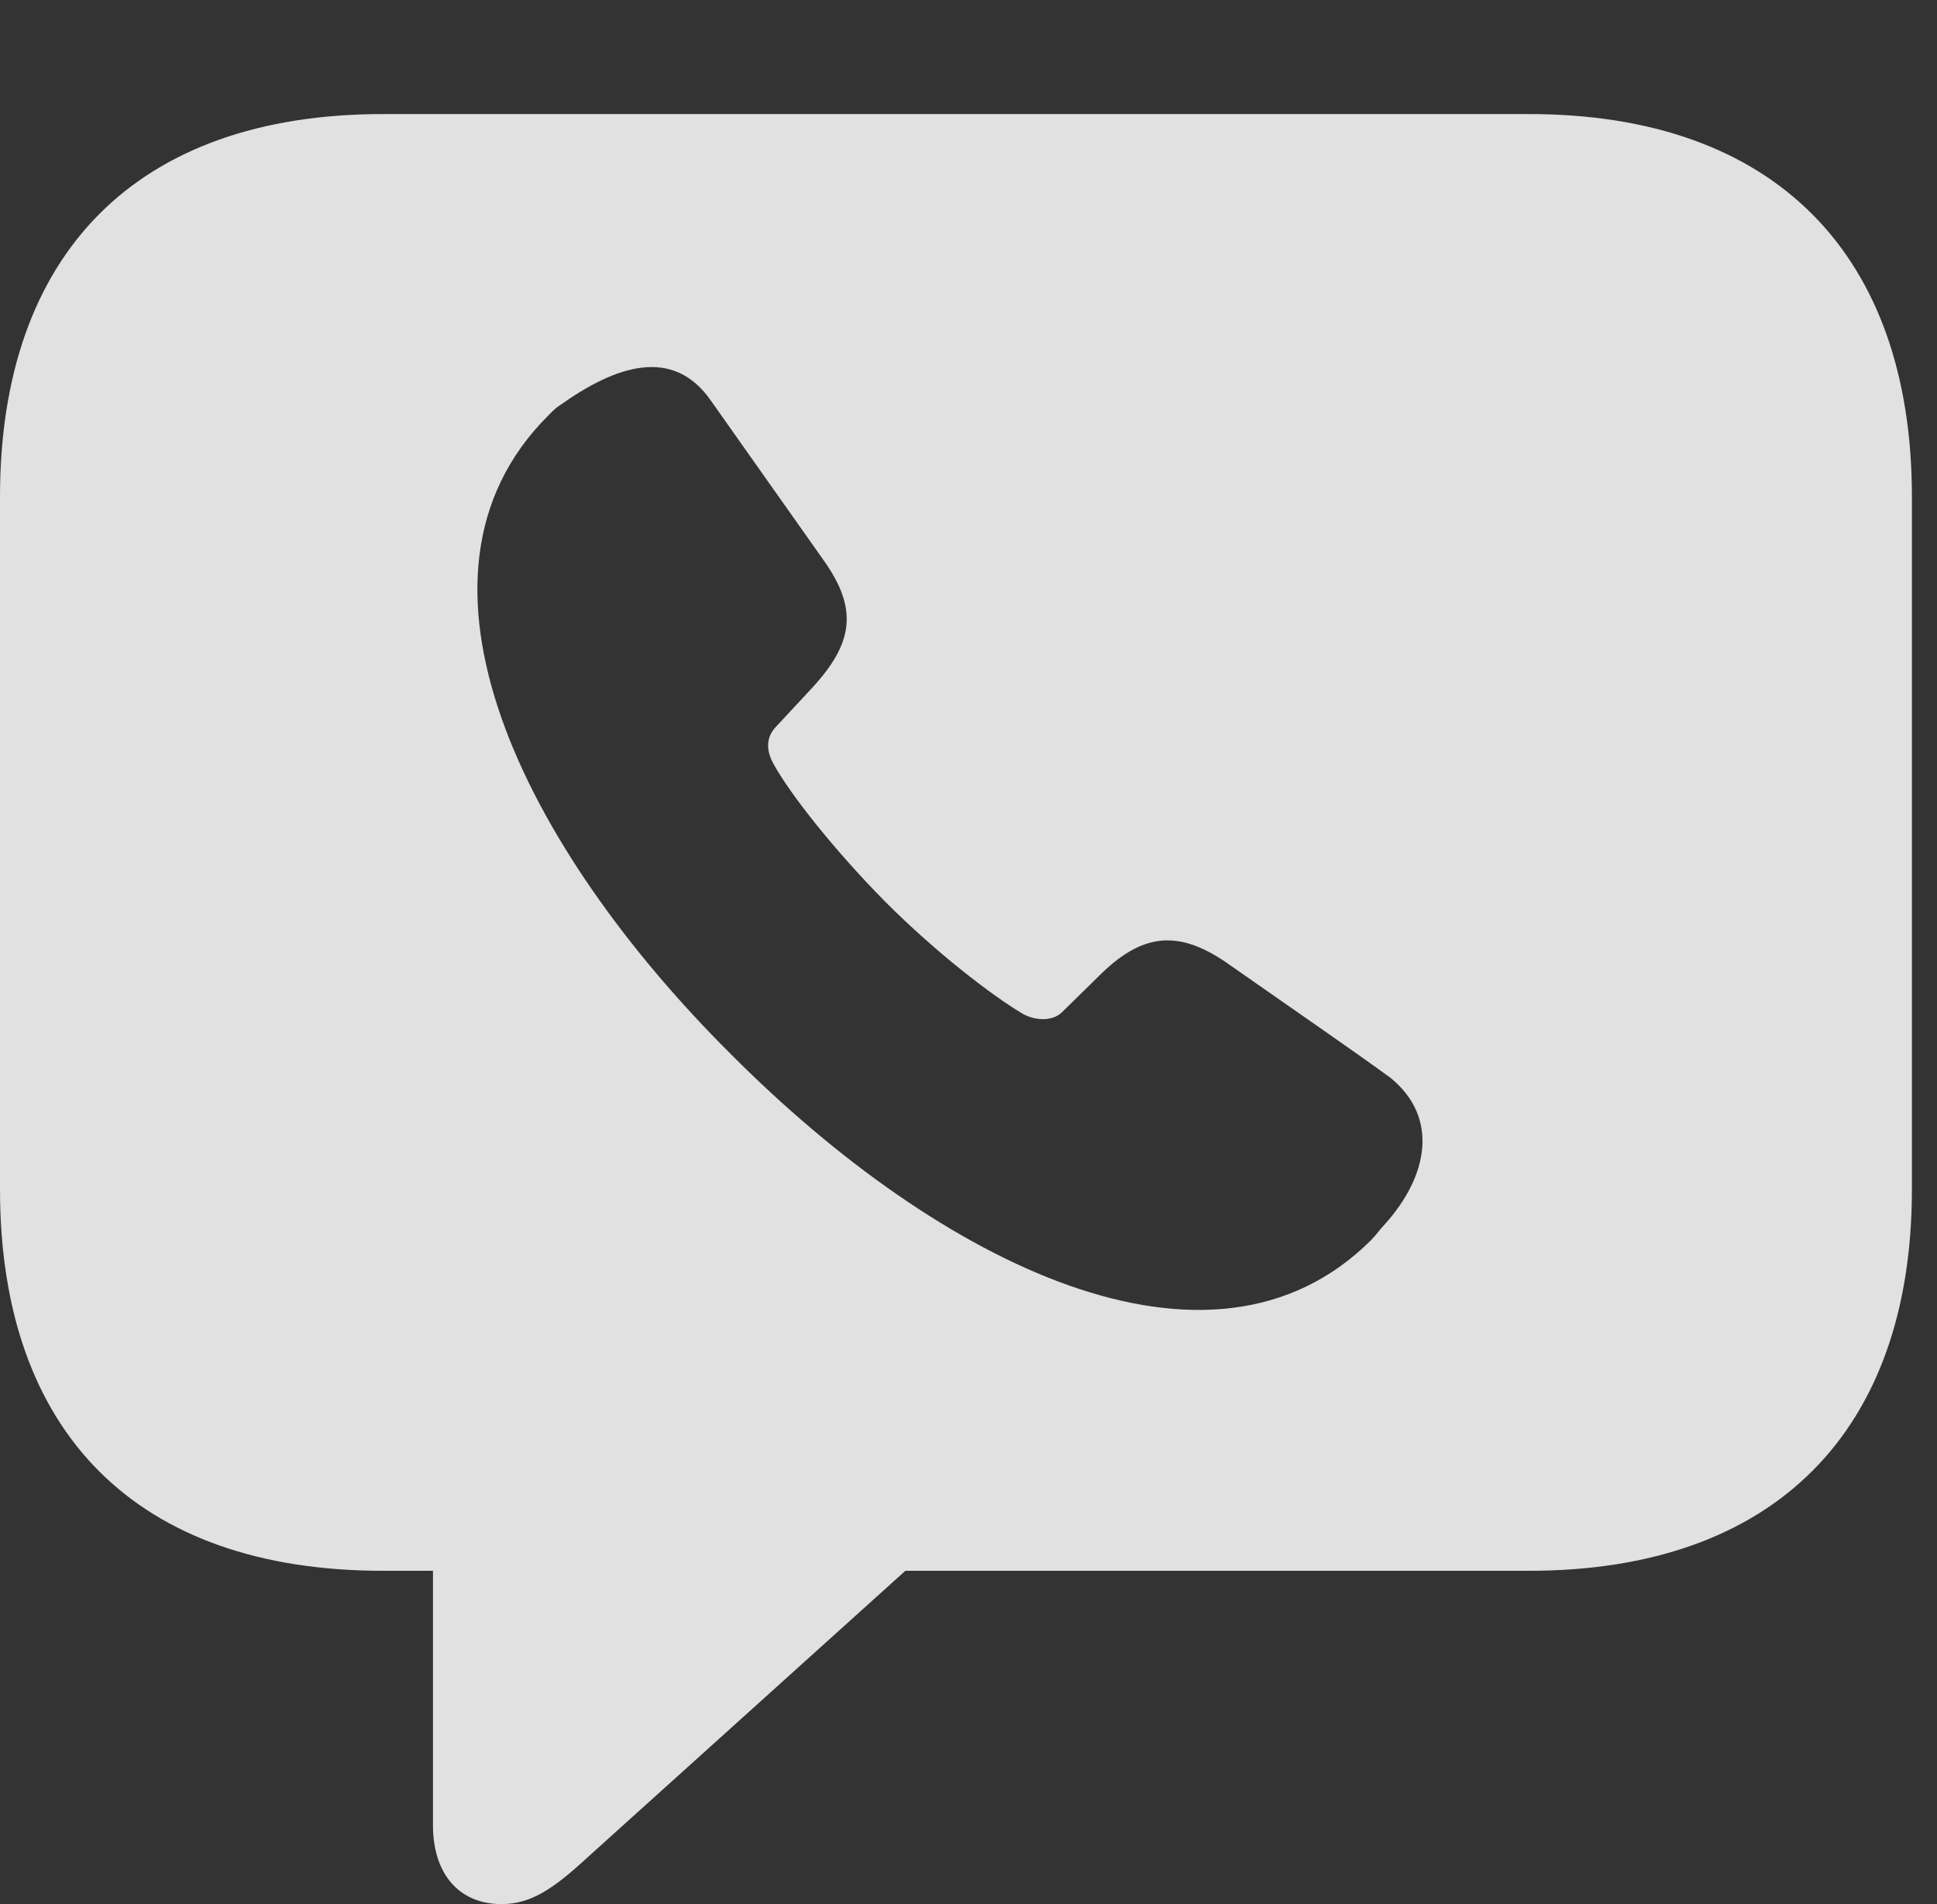 <?xml version="1.0" encoding="UTF-8"?>
<!--Generator: Apple Native CoreSVG 232.5-->
<!DOCTYPE svg
PUBLIC "-//W3C//DTD SVG 1.1//EN"
       "http://www.w3.org/Graphics/SVG/1.1/DTD/svg11.dtd">
<svg version="1.1" xmlns="http://www.w3.org/2000/svg" xmlns:xlink="http://www.w3.org/1999/xlink" width="27.871" height="27.393">
 <rect width="100%" height="100%" fill="#333333" stroke="none"/>
 <g>
  <rect height="27.393" opacity="0" width="27.871" x="0" y="0"/>
  <path d="M27.51 7.148L27.51 17.109C27.51 20.586 25.537 22.598 22.002 22.598L13.027 22.598L8.467 26.709C7.969 27.168 7.646 27.393 7.217 27.393C6.592 27.393 6.23 26.943 6.23 26.26L6.23 22.598L5.508 22.598C1.963 22.598 0 20.605 0 17.109L0 7.148C0 3.652 1.963 1.641 5.508 1.641L22.002 1.641C25.537 1.641 27.51 3.662 27.51 7.148ZM8.057 5.83C7.979 5.879 7.93 5.938 7.881 5.986C5.576 8.291 7.529 12.197 10.527 15.176C13.516 18.174 17.422 20.137 19.727 17.842C19.805 17.764 19.854 17.686 19.922 17.617C20.557 16.914 20.703 16.074 20.01 15.508C19.502 15.137 18.945 14.756 17.646 13.848C16.934 13.359 16.416 13.438 15.81 14.043L15.283 14.56C15.146 14.697 14.893 14.688 14.707 14.58C14.268 14.316 13.486 13.721 12.734 12.969C12.002 12.227 11.377 11.435 11.133 10.996C11.045 10.84 10.996 10.635 11.162 10.459L11.68 9.902C12.275 9.258 12.354 8.77 11.855 8.066L10.234 5.771C9.688 4.98 8.867 5.254 8.057 5.83Z" fill="#ffffff" fill-opacity="0.85"/>
 </g>
</svg>
